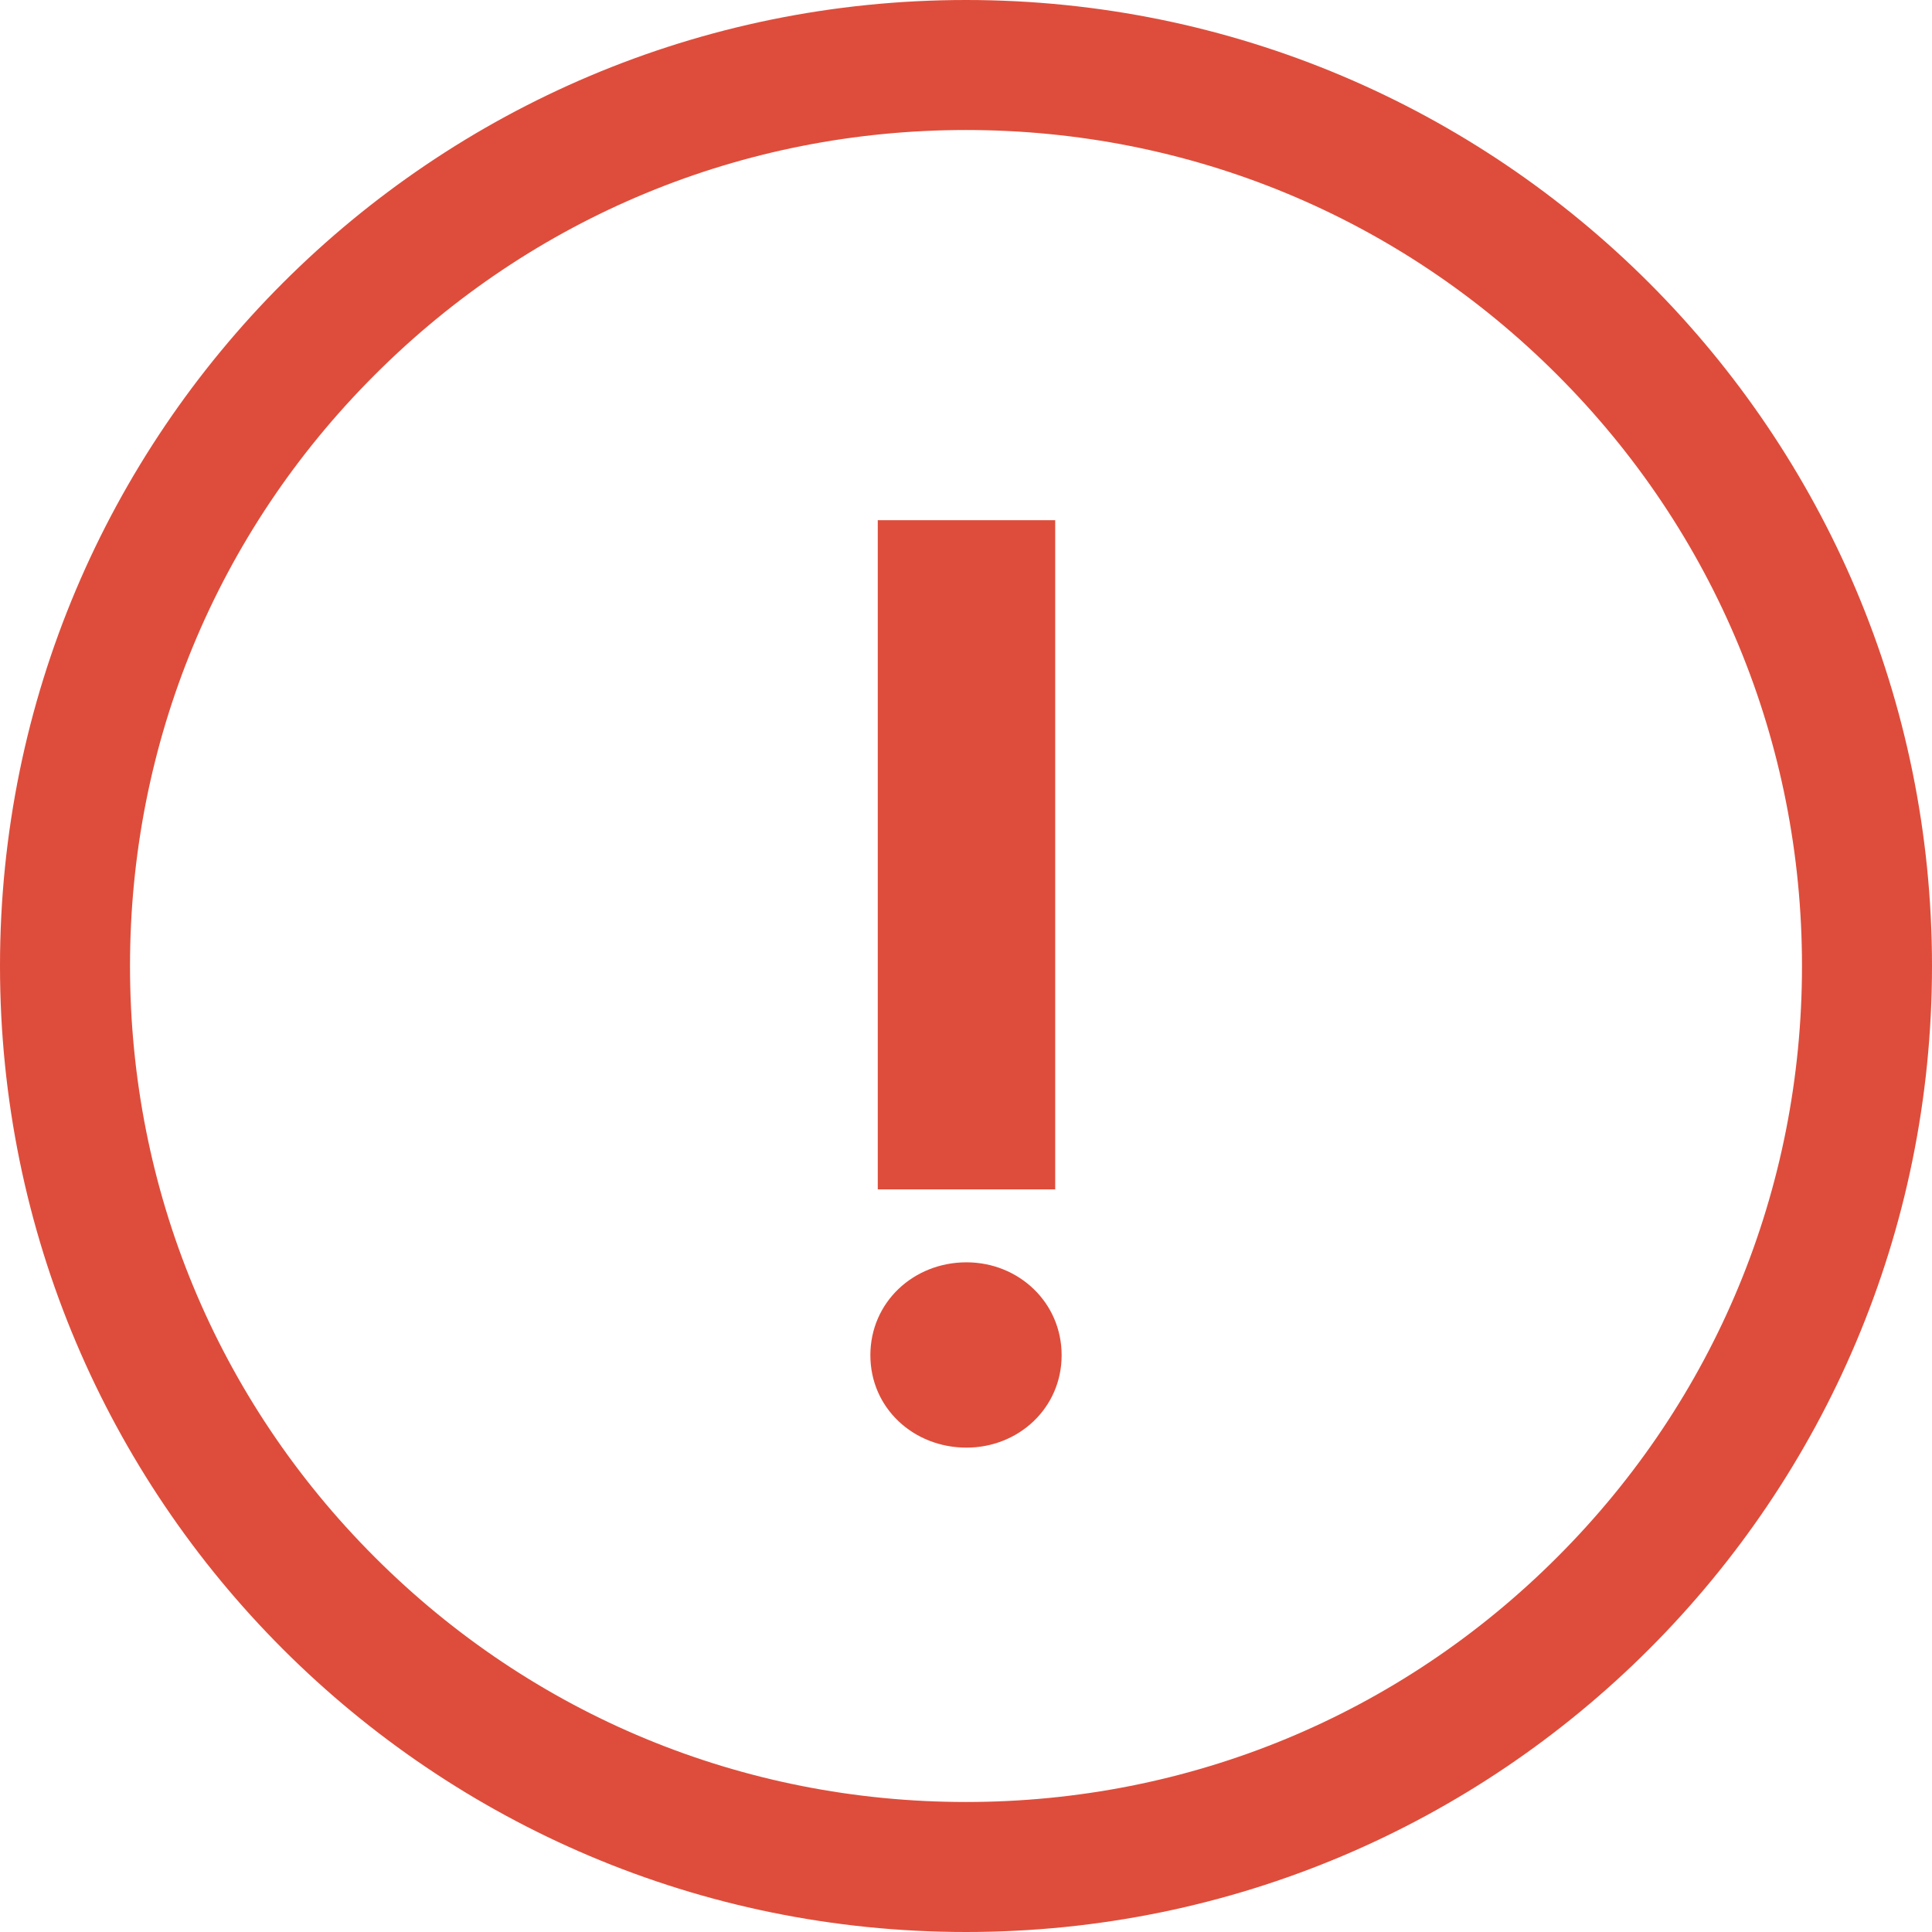 <svg width="24" height="24" viewBox="0 0 24 24" fill="none" xmlns="http://www.w3.org/2000/svg">
<path fill-rule="evenodd" clip-rule="evenodd" d="M12.006 17.983C12.652 17.983 13.188 17.492 13.188 16.835C13.188 16.177 12.652 15.681 12.006 15.681C11.348 15.681 10.812 16.177 10.812 16.835C10.812 17.492 11.348 17.983 12.006 17.983ZM10.904 14.775H13.108L13.108 6.462H10.904L10.904 14.775Z" fill="#DE4D3B"/>
<path fill-rule="evenodd" clip-rule="evenodd" d="M24 12C24 18.629 18.629 24 12 24C5.371 24 0 18.629 0 12C0 5.371 5.371 0 12 0C18.629 0 24 5.371 24 12ZM4.656 19.344C6.617 21.306 9.225 22.385 12 22.385C14.775 22.385 17.383 21.306 19.344 19.344C21.306 17.383 22.385 14.775 22.385 12C22.385 9.225 21.306 6.617 19.344 4.656C17.383 2.694 14.775 1.615 12 1.615C9.225 1.615 6.617 2.694 4.656 4.656C2.694 6.617 1.615 9.225 1.615 12C1.615 14.775 2.694 17.383 4.656 19.344Z" fill="#DE4D3B"/>
</svg>
